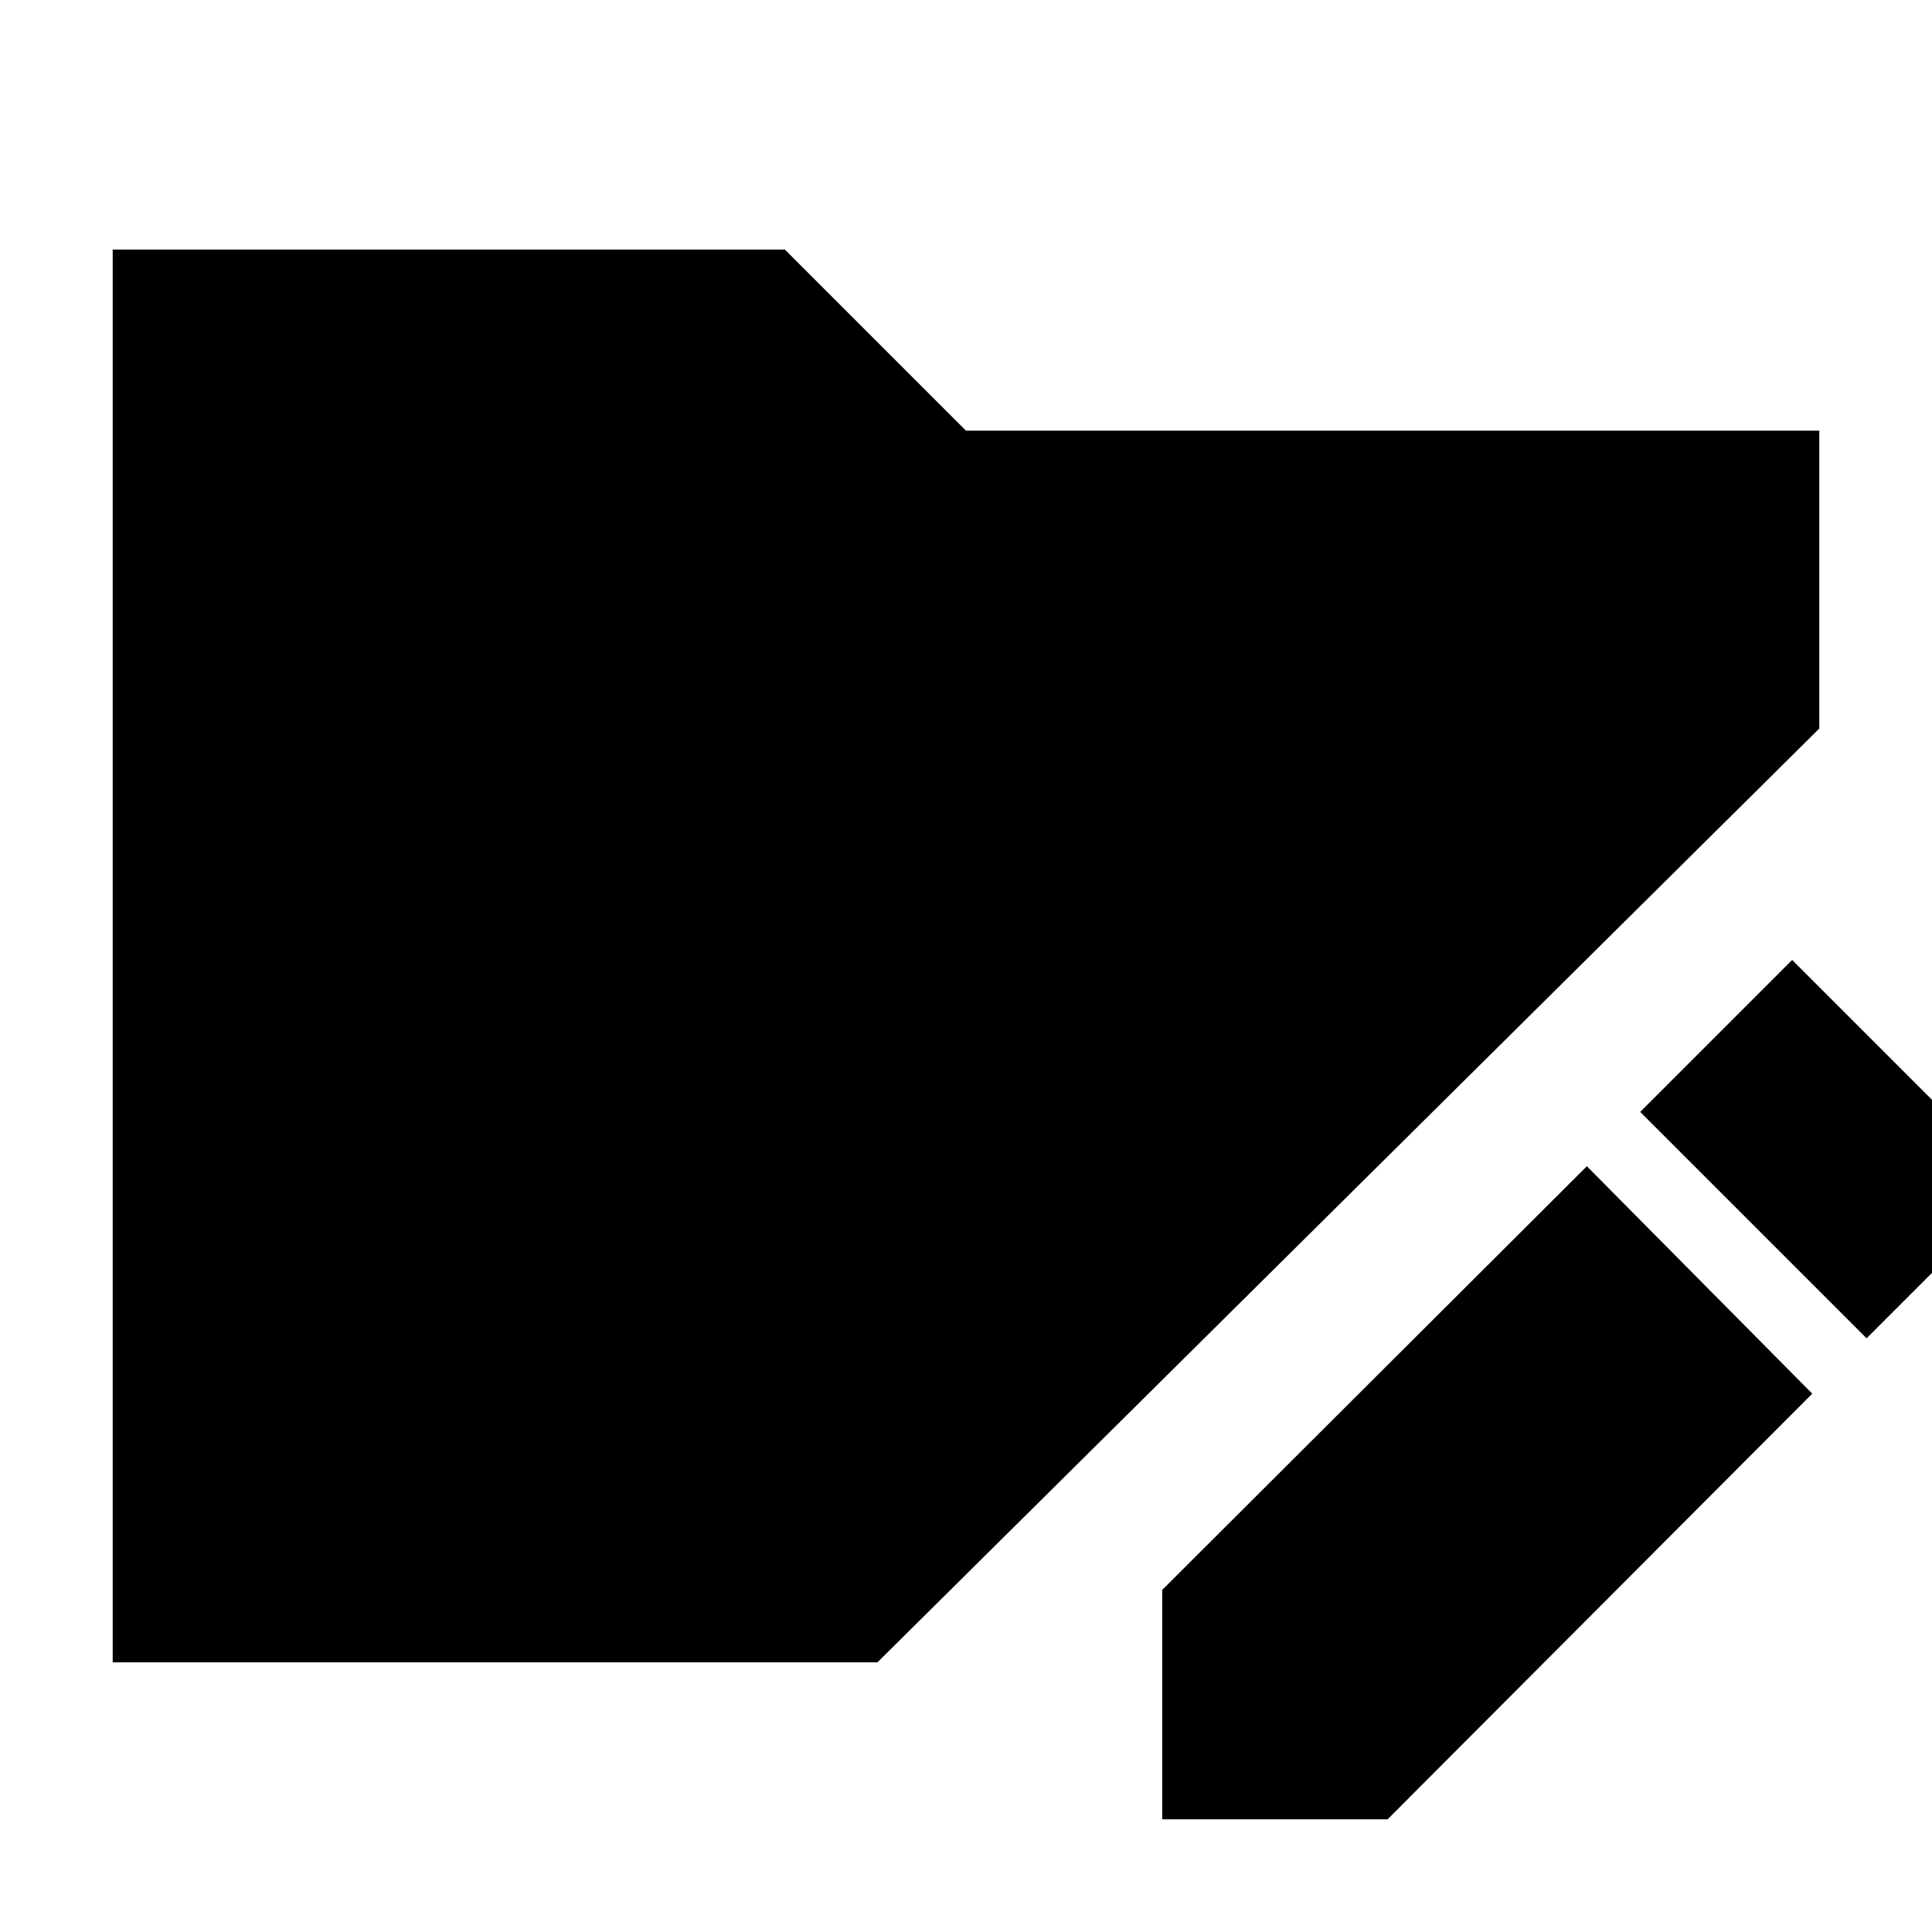 <svg xmlns="http://www.w3.org/2000/svg" height="24" viewBox="0 96 960 960" width="24"><path d="M577.5 1000V886l211-210.5 112 113-211 211.5h-112Zm350-239L815 648.5l75.5-75.5L1003 685.5 927.5 761ZM56 922V220h334l90 90h424v148L436 922H56Z"/></svg>